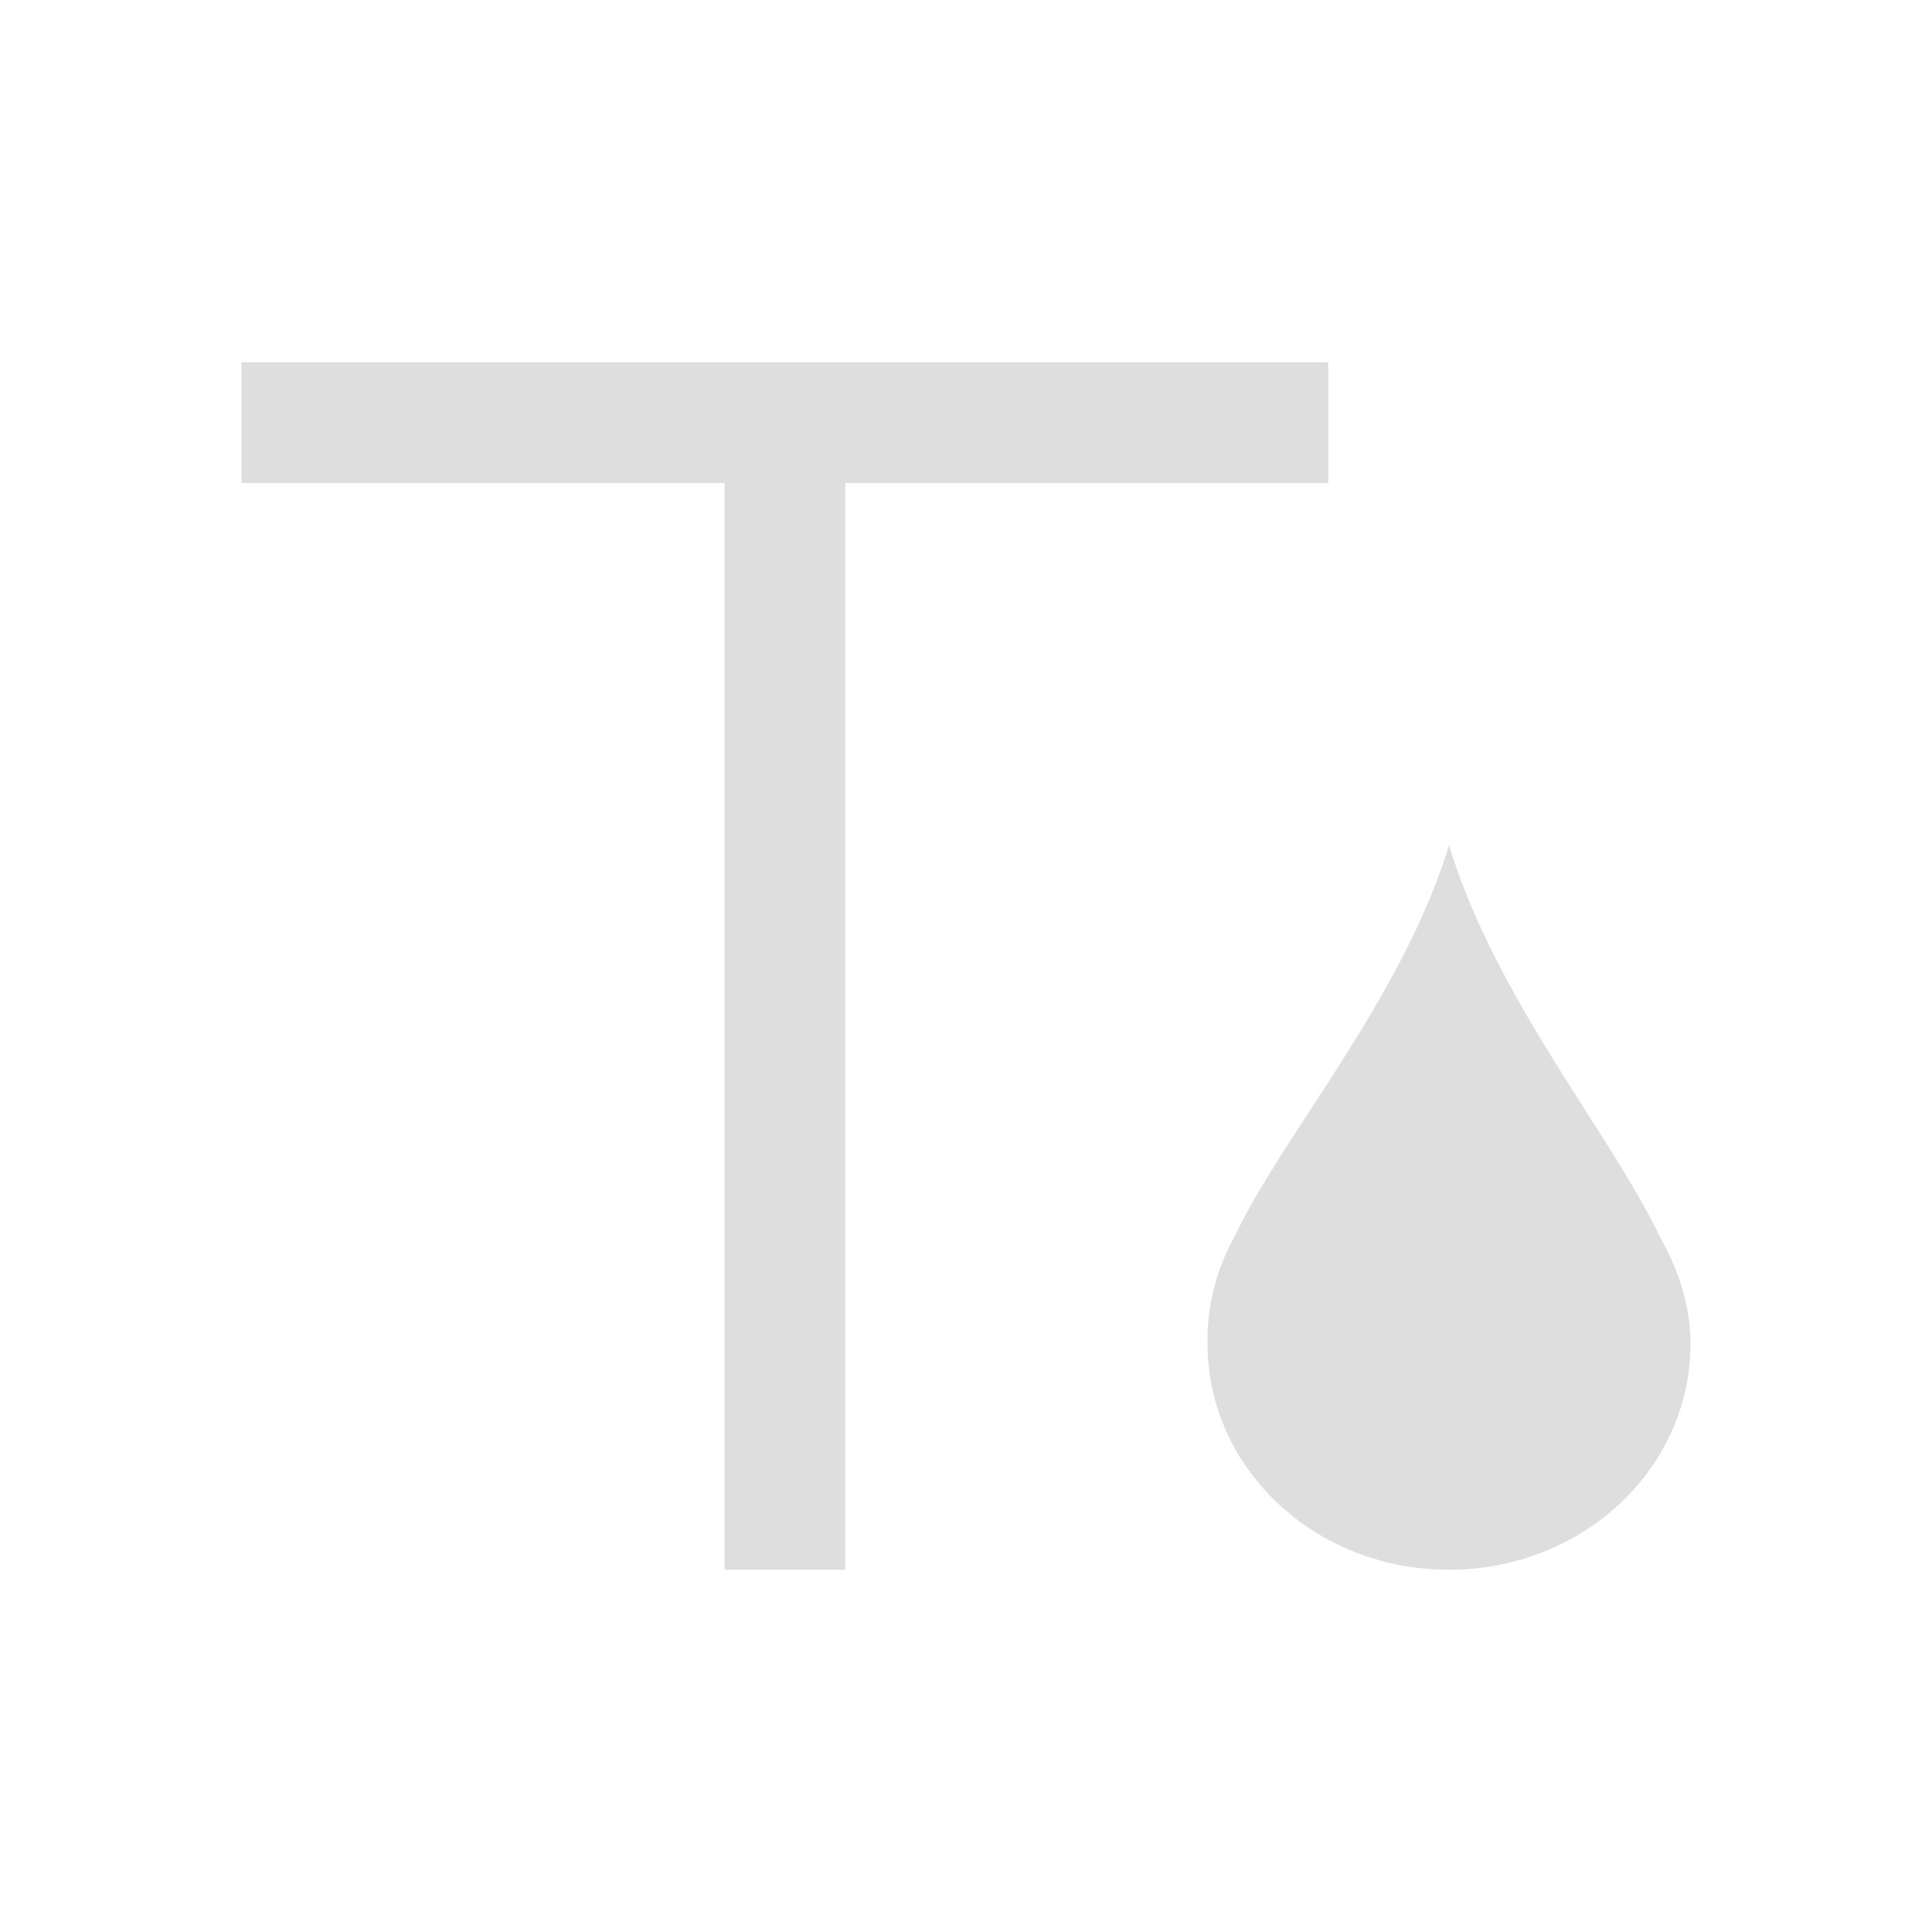 <svg xmlns="http://www.w3.org/2000/svg" viewBox="0 0 16 16"><path d="M2 3v1h4v9h1V4h4V3H2zm10 4c-.39 1.277-1.361 2.371-1.781 3.25a1.766 1.766 0 0 0-.219.875c0 1.039.892 1.875 2 1.875s2-.836 2-1.875c0-.317-.103-.614-.25-.875C13.33 9.371 12.39 8.277 12 7z" style="fill:currentColor;fill-opacity:1;stroke:none;color:#dedede"/></svg>